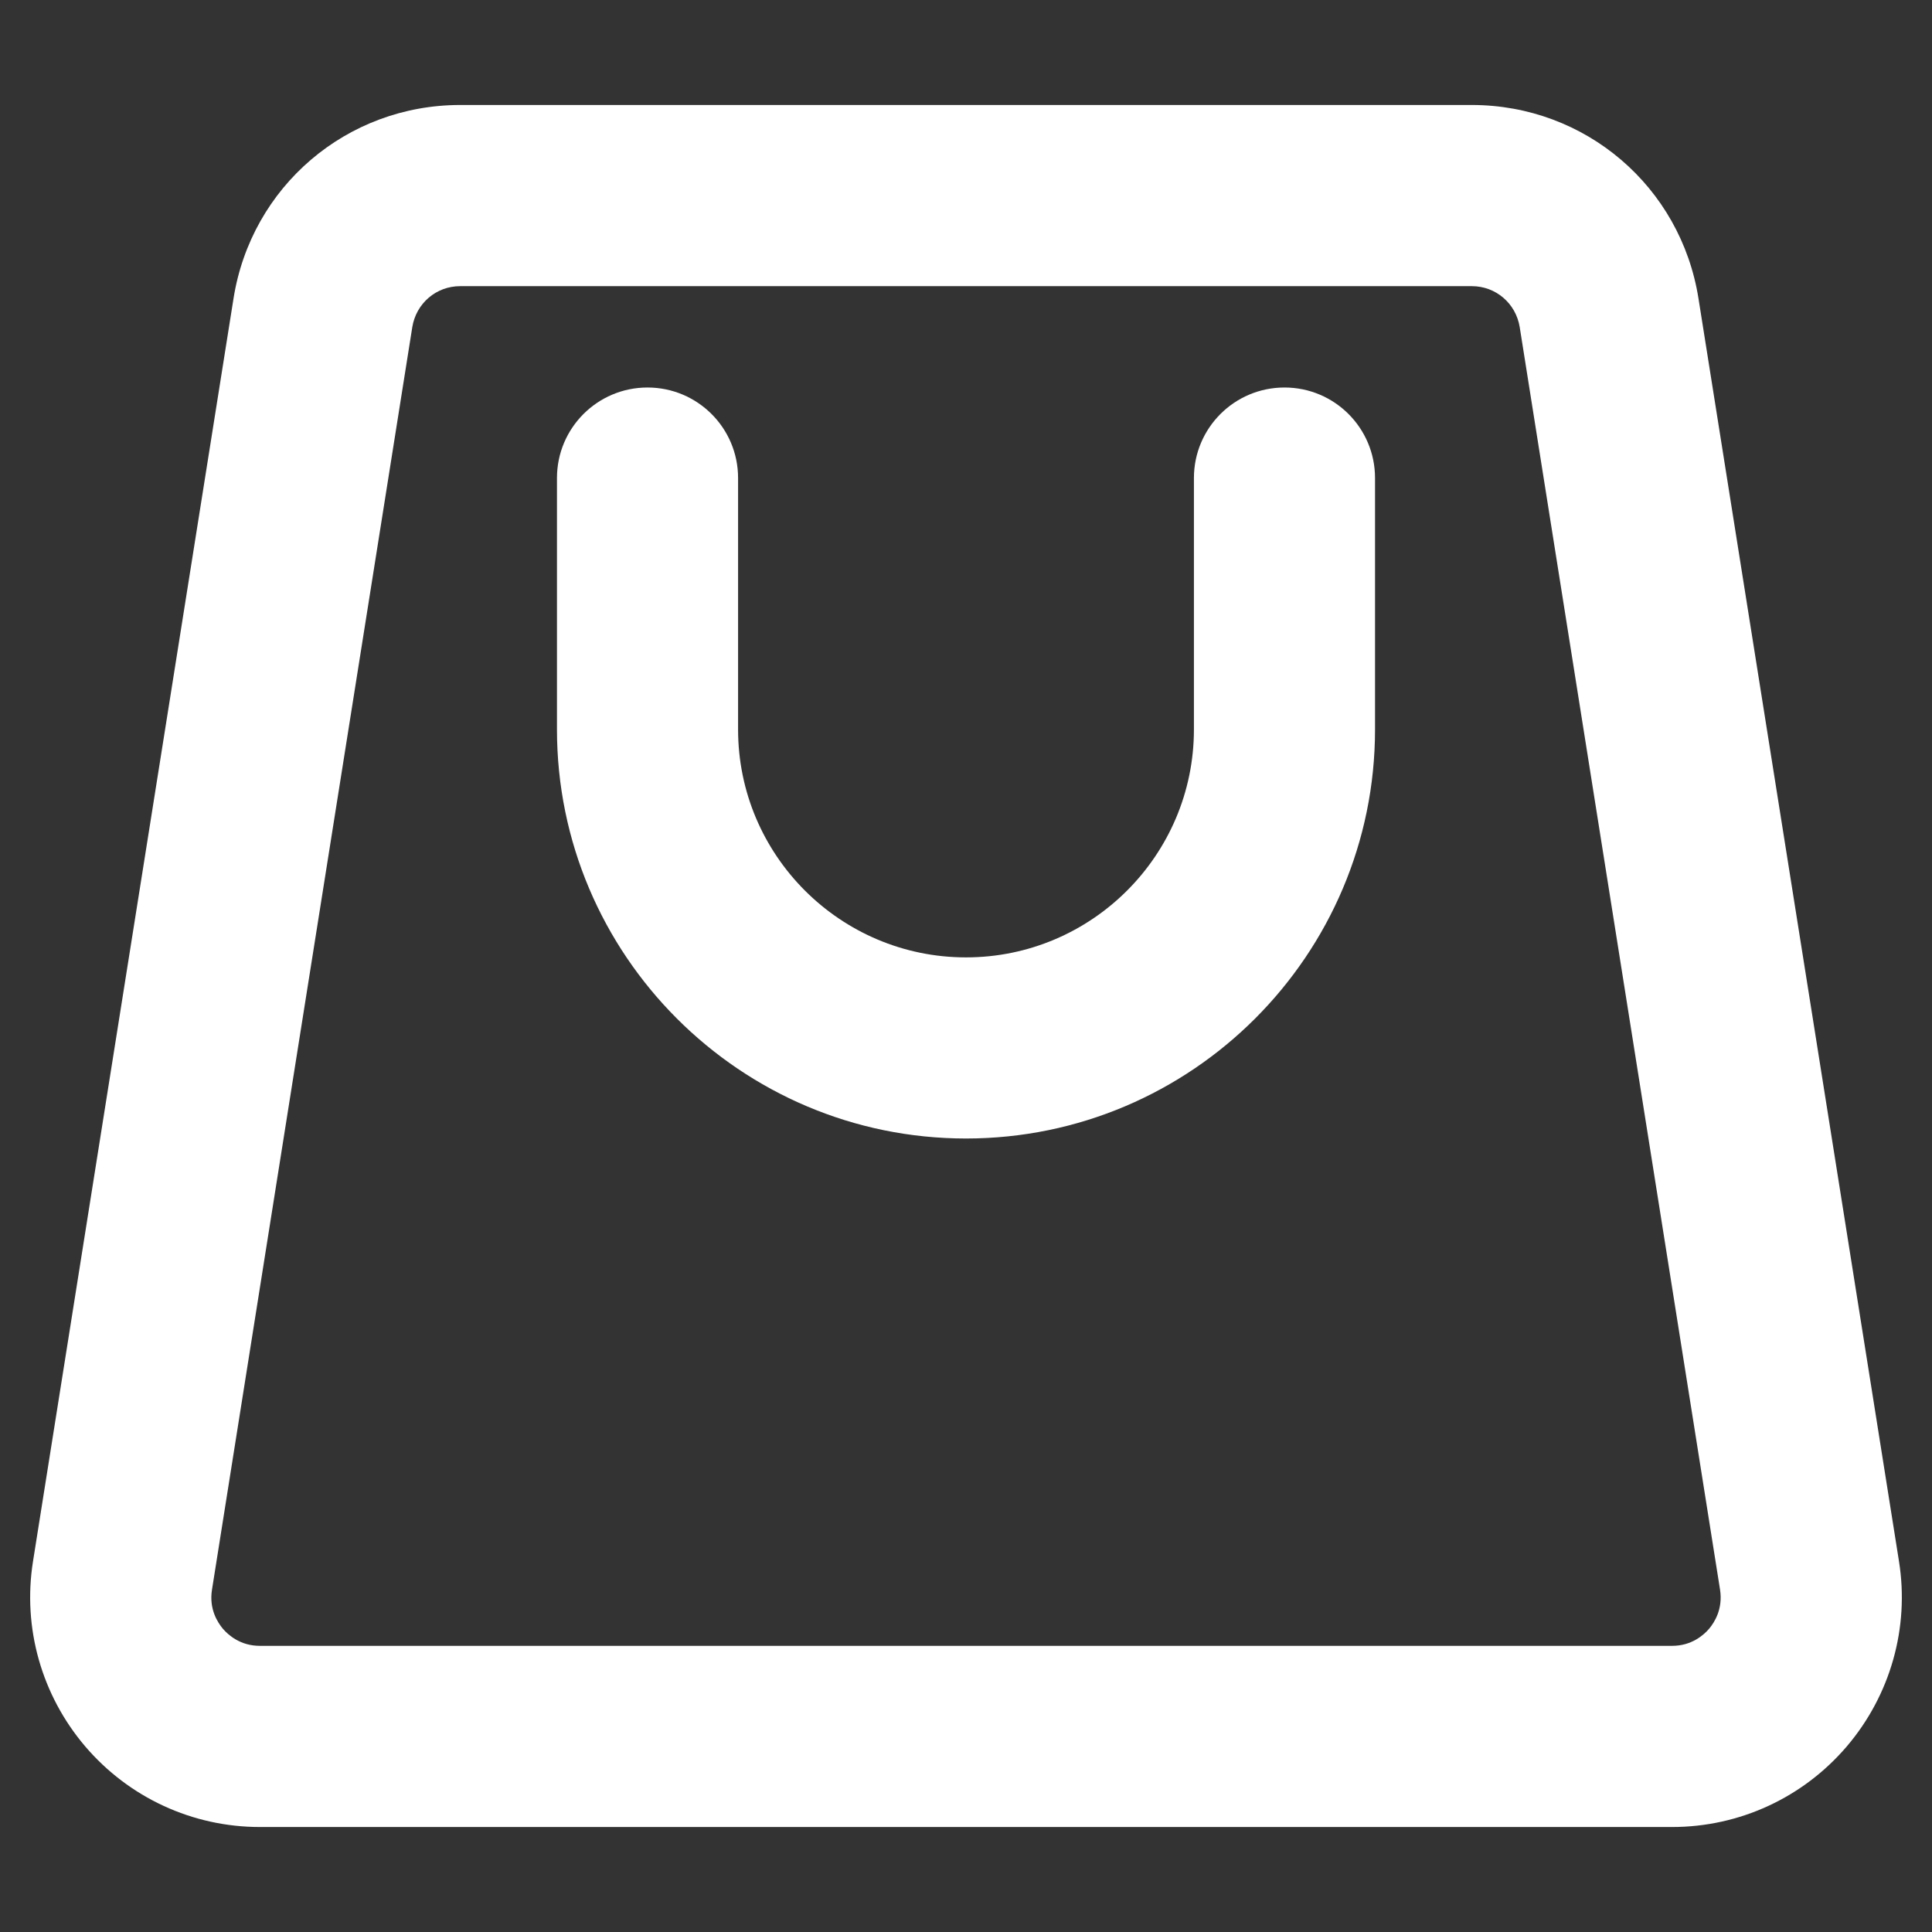 <svg xmlns="http://www.w3.org/2000/svg" xmlns:xlink="http://www.w3.org/1999/xlink" width="25px" height="25px" viewBox="0 0 35 35" version="1.1">
  <rect x="0" y="0" width="35" height="35" fill="#333333" stroke="none"/>
  <g id="surface1">
  <path style="stroke:none;fill-rule:nonzero;fill: #ffff;fill-opacity:1;" d="M 34.402 28.285 L 30.77 5.41 C 30.449 3.379 28.719 1.902 26.664 1.902 L 8.336 1.902 C 6.281 1.902 4.551 3.379 4.23 5.41 L 0.598 28.285 C 0.406 29.488 0.754 30.711 1.543 31.637 C 2.336 32.566 3.488 33.098 4.707 33.098 L 30.293 33.098 C 31.512 33.098 32.664 32.566 33.457 31.637 C 34.246 30.711 34.594 29.488 34.402 28.285 Z M 30.961 29.508 C 30.863 29.621 30.645 29.816 30.293 29.816 L 4.707 29.816 C 4.355 29.816 4.137 29.621 4.039 29.508 C 3.941 29.391 3.785 29.148 3.84 28.801 L 7.469 5.926 C 7.539 5.496 7.902 5.184 8.336 5.184 L 26.664 5.184 C 27.098 5.184 27.461 5.496 27.531 5.926 L 31.16 28.797 C 31.215 29.148 31.059 29.391 30.961 29.508 Z M 30.961 29.508 "></path>
  <path style="stroke:none;fill-rule:nonzero;fill: #ffff;fill-opacity:1;" d="M 23.27 7.02 C 22.363 7.02 21.629 7.754 21.629 8.66 L 21.629 13.215 C 21.629 15.492 19.777 17.344 17.5 17.344 C 15.223 17.344 13.371 15.492 13.371 13.215 L 13.371 8.66 C 13.371 7.754 12.637 7.02 11.73 7.02 C 10.824 7.02 10.09 7.754 10.09 8.66 L 10.09 13.215 C 10.09 17.301 13.414 20.625 17.5 20.625 C 21.586 20.625 24.91 17.301 24.91 13.215 L 24.91 8.66 C 24.91 7.754 24.176 7.02 23.27 7.02 Z M 23.27 7.02 "></path>
  </g>
</svg>